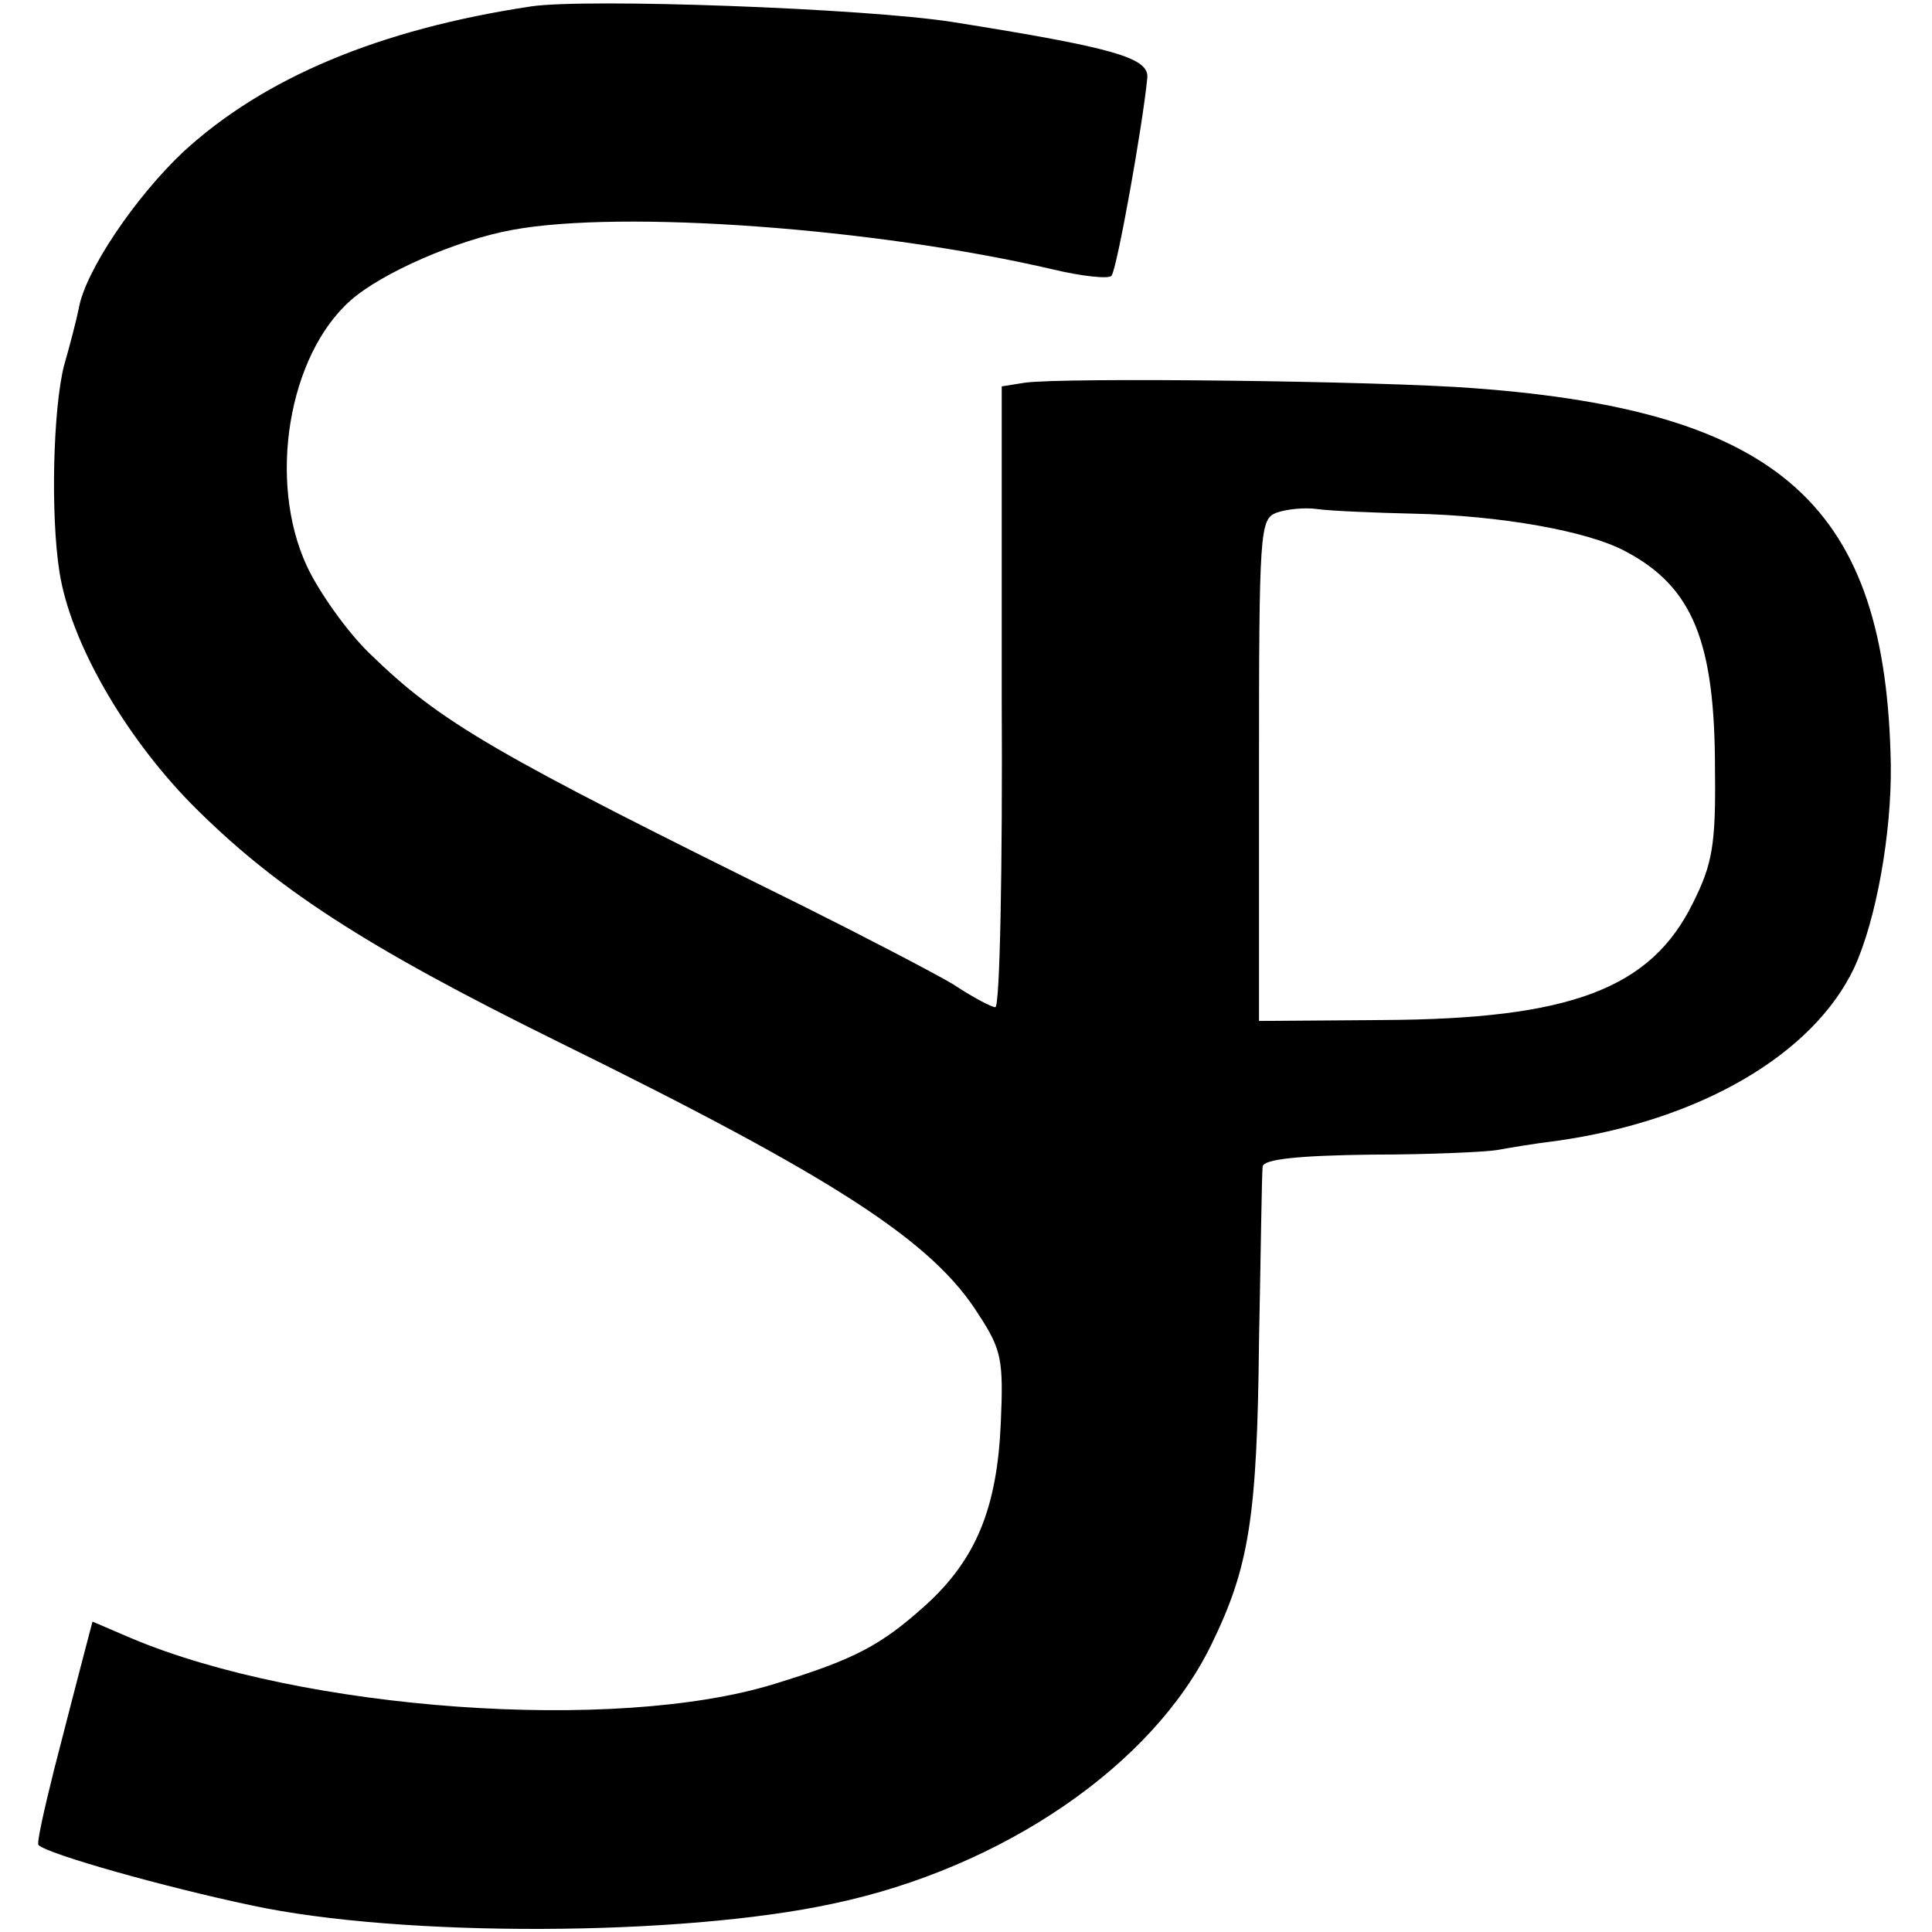 <?xml version="1.0" standalone="no"?>
<!DOCTYPE svg PUBLIC "-//W3C//DTD SVG 20010904//EN"
 "http://www.w3.org/TR/2001/REC-SVG-20010904/DTD/svg10.dtd">
<svg version="1.0" xmlns="http://www.w3.org/2000/svg"
 width="211pt" height="211pt" viewBox="0 0 211 211"
 preserveAspectRatio="xMidYMid meet">
<g transform="translate(0,211) scale(0.1,-0.1)"
fill="#000000" stroke="none">
<path d="M580 2103 c-166 -25 -292 -78 -380 -159 -52 -49 -107 -130 -114 -171
-2 -10 -9 -38 -16 -62 -12 -47 -15 -163 -5 -226 12 -76 70 -177 143 -252 91
-92 189 -156 402 -261 303 -149 409 -218 459 -298 25 -38 27 -50 24 -118 -4
-93 -27 -149 -82 -199 -49 -44 -77 -59 -165 -86 -174 -54 -516 -29 -703 50
l-42 18 -11 -42 c-6 -23 -20 -77 -31 -120 -11 -44 -19 -80 -17 -82 10 -10 138
-46 233 -66 163 -35 469 -34 635 2 185 39 349 151 413 283 41 84 50 138 52
331 2 99 3 185 4 191 1 8 39 12 119 13 64 0 126 3 137 5 11 2 40 7 65 10 156
22 280 94 325 189 24 52 41 147 40 222 -5 282 -119 386 -455 411 -103 8 -449
12 -491 6 l-25 -4 0 -339 c1 -186 -2 -339 -7 -339 -4 0 -25 11 -46 25 -22 13
-95 51 -163 85 -338 167 -396 200 -474 276 -25 24 -56 68 -69 96 -43 93 -20
230 48 290 34 30 116 66 177 77 120 22 395 2 589 -43 33 -8 63 -11 65 -7 6 8
34 164 39 216 2 22 -37 33 -213 61 -96 15 -400 26 -460 17z m964 -554 c95 -2
190 -19 231 -41 74 -39 98 -99 98 -239 1 -82 -3 -103 -24 -145 -46 -94 -134
-127 -339 -128 l-135 -1 0 274 c0 262 1 274 19 281 11 4 31 6 45 4 14 -2 62
-4 105 -5z"/>
</g>
</svg>
